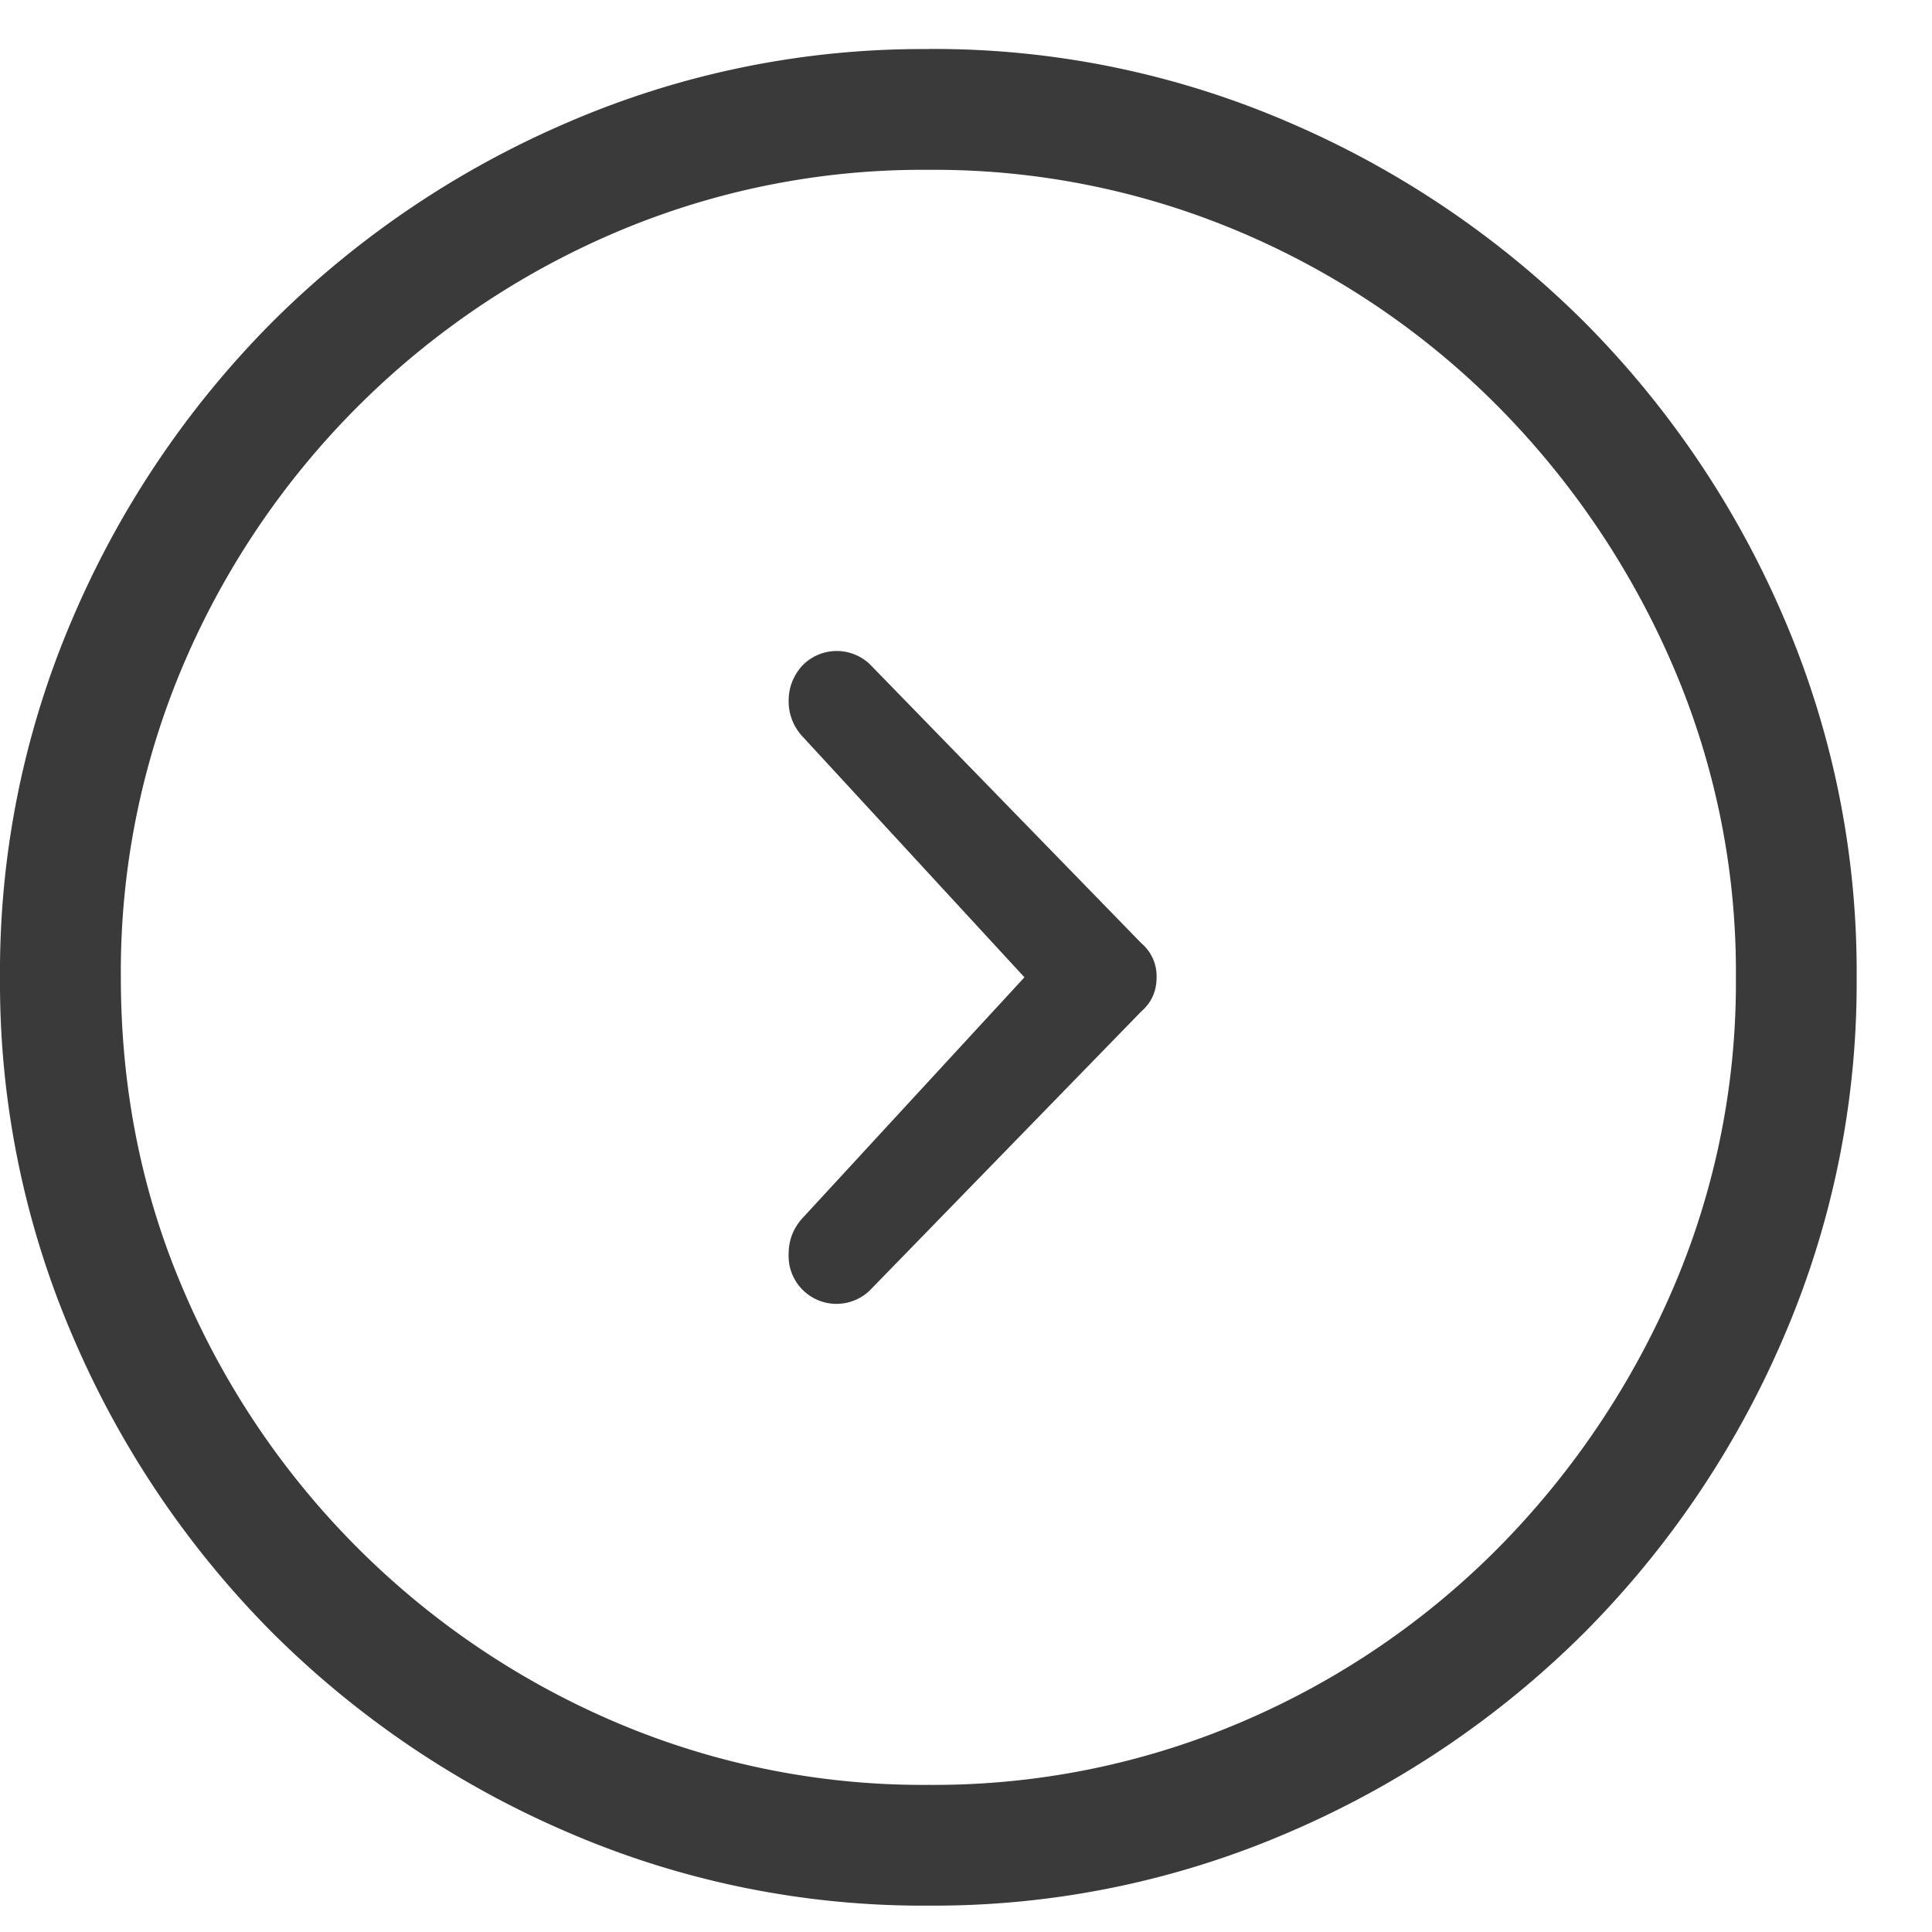 <svg width="20" height="20" fill="none" xmlns="http://www.w3.org/2000/svg"><path d="m10.605 10.117-2.304-2.5a.532.532 0 0 1-.137-.361c0-.137.046-.257.137-.361a.496.496 0 0 1 .722 0l2.793 2.87a.446.446 0 0 1 .157.352c0 .143-.052.26-.157.352l-2.793 2.87a.496.496 0 0 1-.859-.36c0-.137.046-.258.137-.362l2.304-2.5ZM9.61.507a9.26 9.26 0 0 1 3.74.763 9.797 9.797 0 0 1 3.047 2.06 9.797 9.797 0 0 1 2.061 3.047 9.26 9.26 0 0 1 .762 3.74 9.26 9.26 0 0 1-.762 3.74 9.797 9.797 0 0 1-2.06 3.047 9.797 9.797 0 0 1-3.047 2.06 9.259 9.259 0 0 1-3.74.763 9.259 9.259 0 0 1-3.74-.762 9.797 9.797 0 0 1-3.048-2.06 9.797 9.797 0 0 1-2.06-3.048A9.26 9.26 0 0 1 0 10.117a9.26 9.26 0 0 1 .762-3.74 9.797 9.797 0 0 1 2.06-3.047A9.797 9.797 0 0 1 5.87 1.27 9.26 9.26 0 0 1 9.61.508Zm0 17.97a8.107 8.107 0 0 0 3.252-.655 8.358 8.358 0 0 0 2.647-1.797 8.698 8.698 0 0 0 1.797-2.656 8.004 8.004 0 0 0 .664-3.252 8.005 8.005 0 0 0-.664-3.252 8.7 8.7 0 0 0-1.797-2.656 8.357 8.357 0 0 0-2.647-1.797 8.107 8.107 0 0 0-3.252-.654 8.107 8.107 0 0 0-3.252.654 8.474 8.474 0 0 0-4.453 4.453 8.107 8.107 0 0 0-.654 3.252c0 1.159.218 2.243.654 3.252a8.473 8.473 0 0 0 4.453 4.453 8.107 8.107 0 0 0 3.252.655Z" fill="#3A3A3A"/></svg>